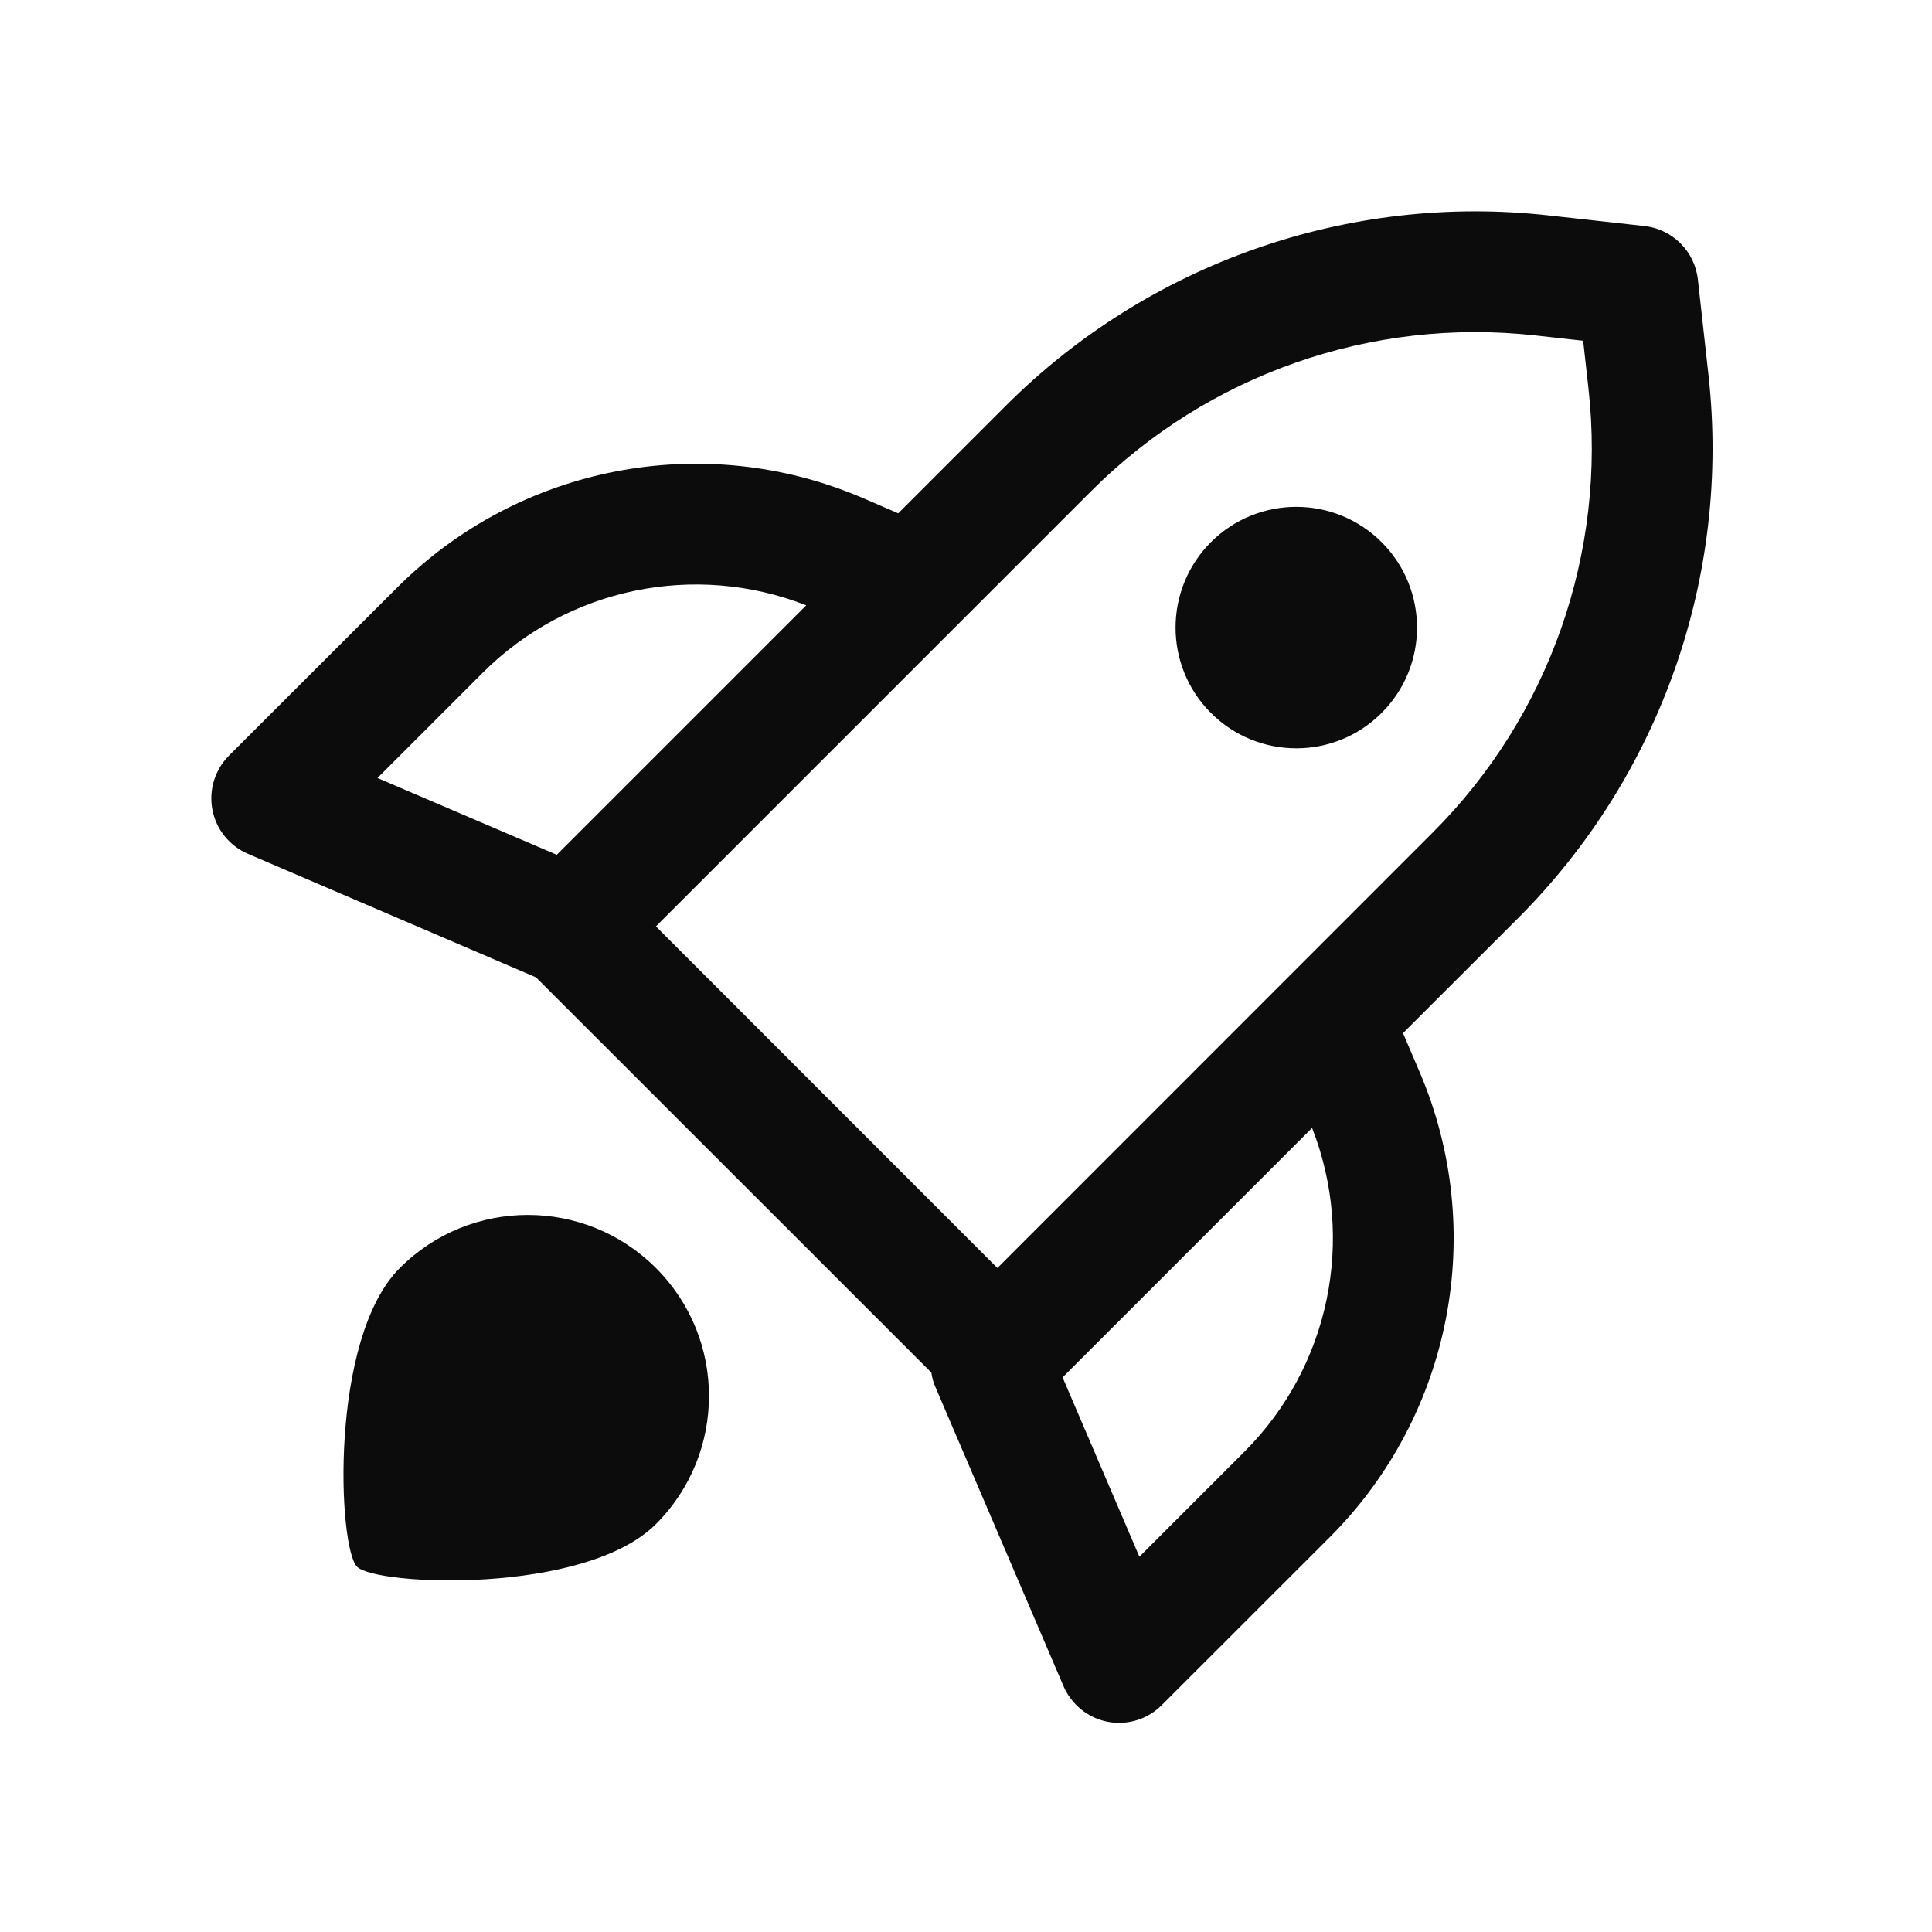 <svg width="16" height="16" viewBox="0 0 16 16" fill="none" xmlns="http://www.w3.org/2000/svg">
<path fill-rule="evenodd" clip-rule="evenodd" d="M13.619 1.872C13.851 1.898 14.035 2.081 14.061 2.314L14.149 3.107C14.333 4.768 13.753 6.422 12.572 7.604L11.619 8.556L11.756 8.876C12.319 10.191 12.025 11.717 11.014 12.729L9.621 14.121C9.504 14.239 9.336 14.29 9.173 14.259C9.01 14.227 8.874 14.117 8.808 13.965L7.748 11.49C7.73 11.45 7.719 11.409 7.713 11.367L4.439 8.094L2.053 7.071C1.901 7.006 1.79 6.869 1.759 6.706C1.728 6.543 1.779 6.375 1.896 6.258L3.289 4.866C4.301 3.854 5.827 3.56 7.142 4.123L7.439 4.251L8.329 3.361C9.51 2.18 11.165 1.599 12.825 1.784L13.619 1.872ZM13.111 2.822L12.715 2.778C11.356 2.627 10.003 3.101 9.036 4.068L5.432 7.672L8.26 10.501L11.864 6.896C12.831 5.93 13.306 4.576 13.155 3.218L13.111 2.822ZM11.442 5.904C11.052 6.295 10.419 6.295 10.028 5.904C9.638 5.514 9.638 4.881 10.028 4.49C10.419 4.1 11.052 4.1 11.442 4.49C11.833 4.881 11.833 5.514 11.442 5.904ZM2.957 12.975C3.116 13.134 4.846 13.208 5.432 12.622C6.018 12.036 6.018 11.086 5.432 10.501C4.846 9.915 3.896 9.915 3.311 10.501C2.725 11.086 2.799 12.817 2.957 12.975ZM6.677 5.013C5.754 4.651 4.7 4.868 3.996 5.573L3.126 6.443L4.611 7.079L6.677 5.013ZM10.866 9.341L8.8 11.407L9.436 12.892L10.306 12.022C11.011 11.318 11.228 10.264 10.866 9.341Z" fill="#0C0C0C"/>
</svg>
